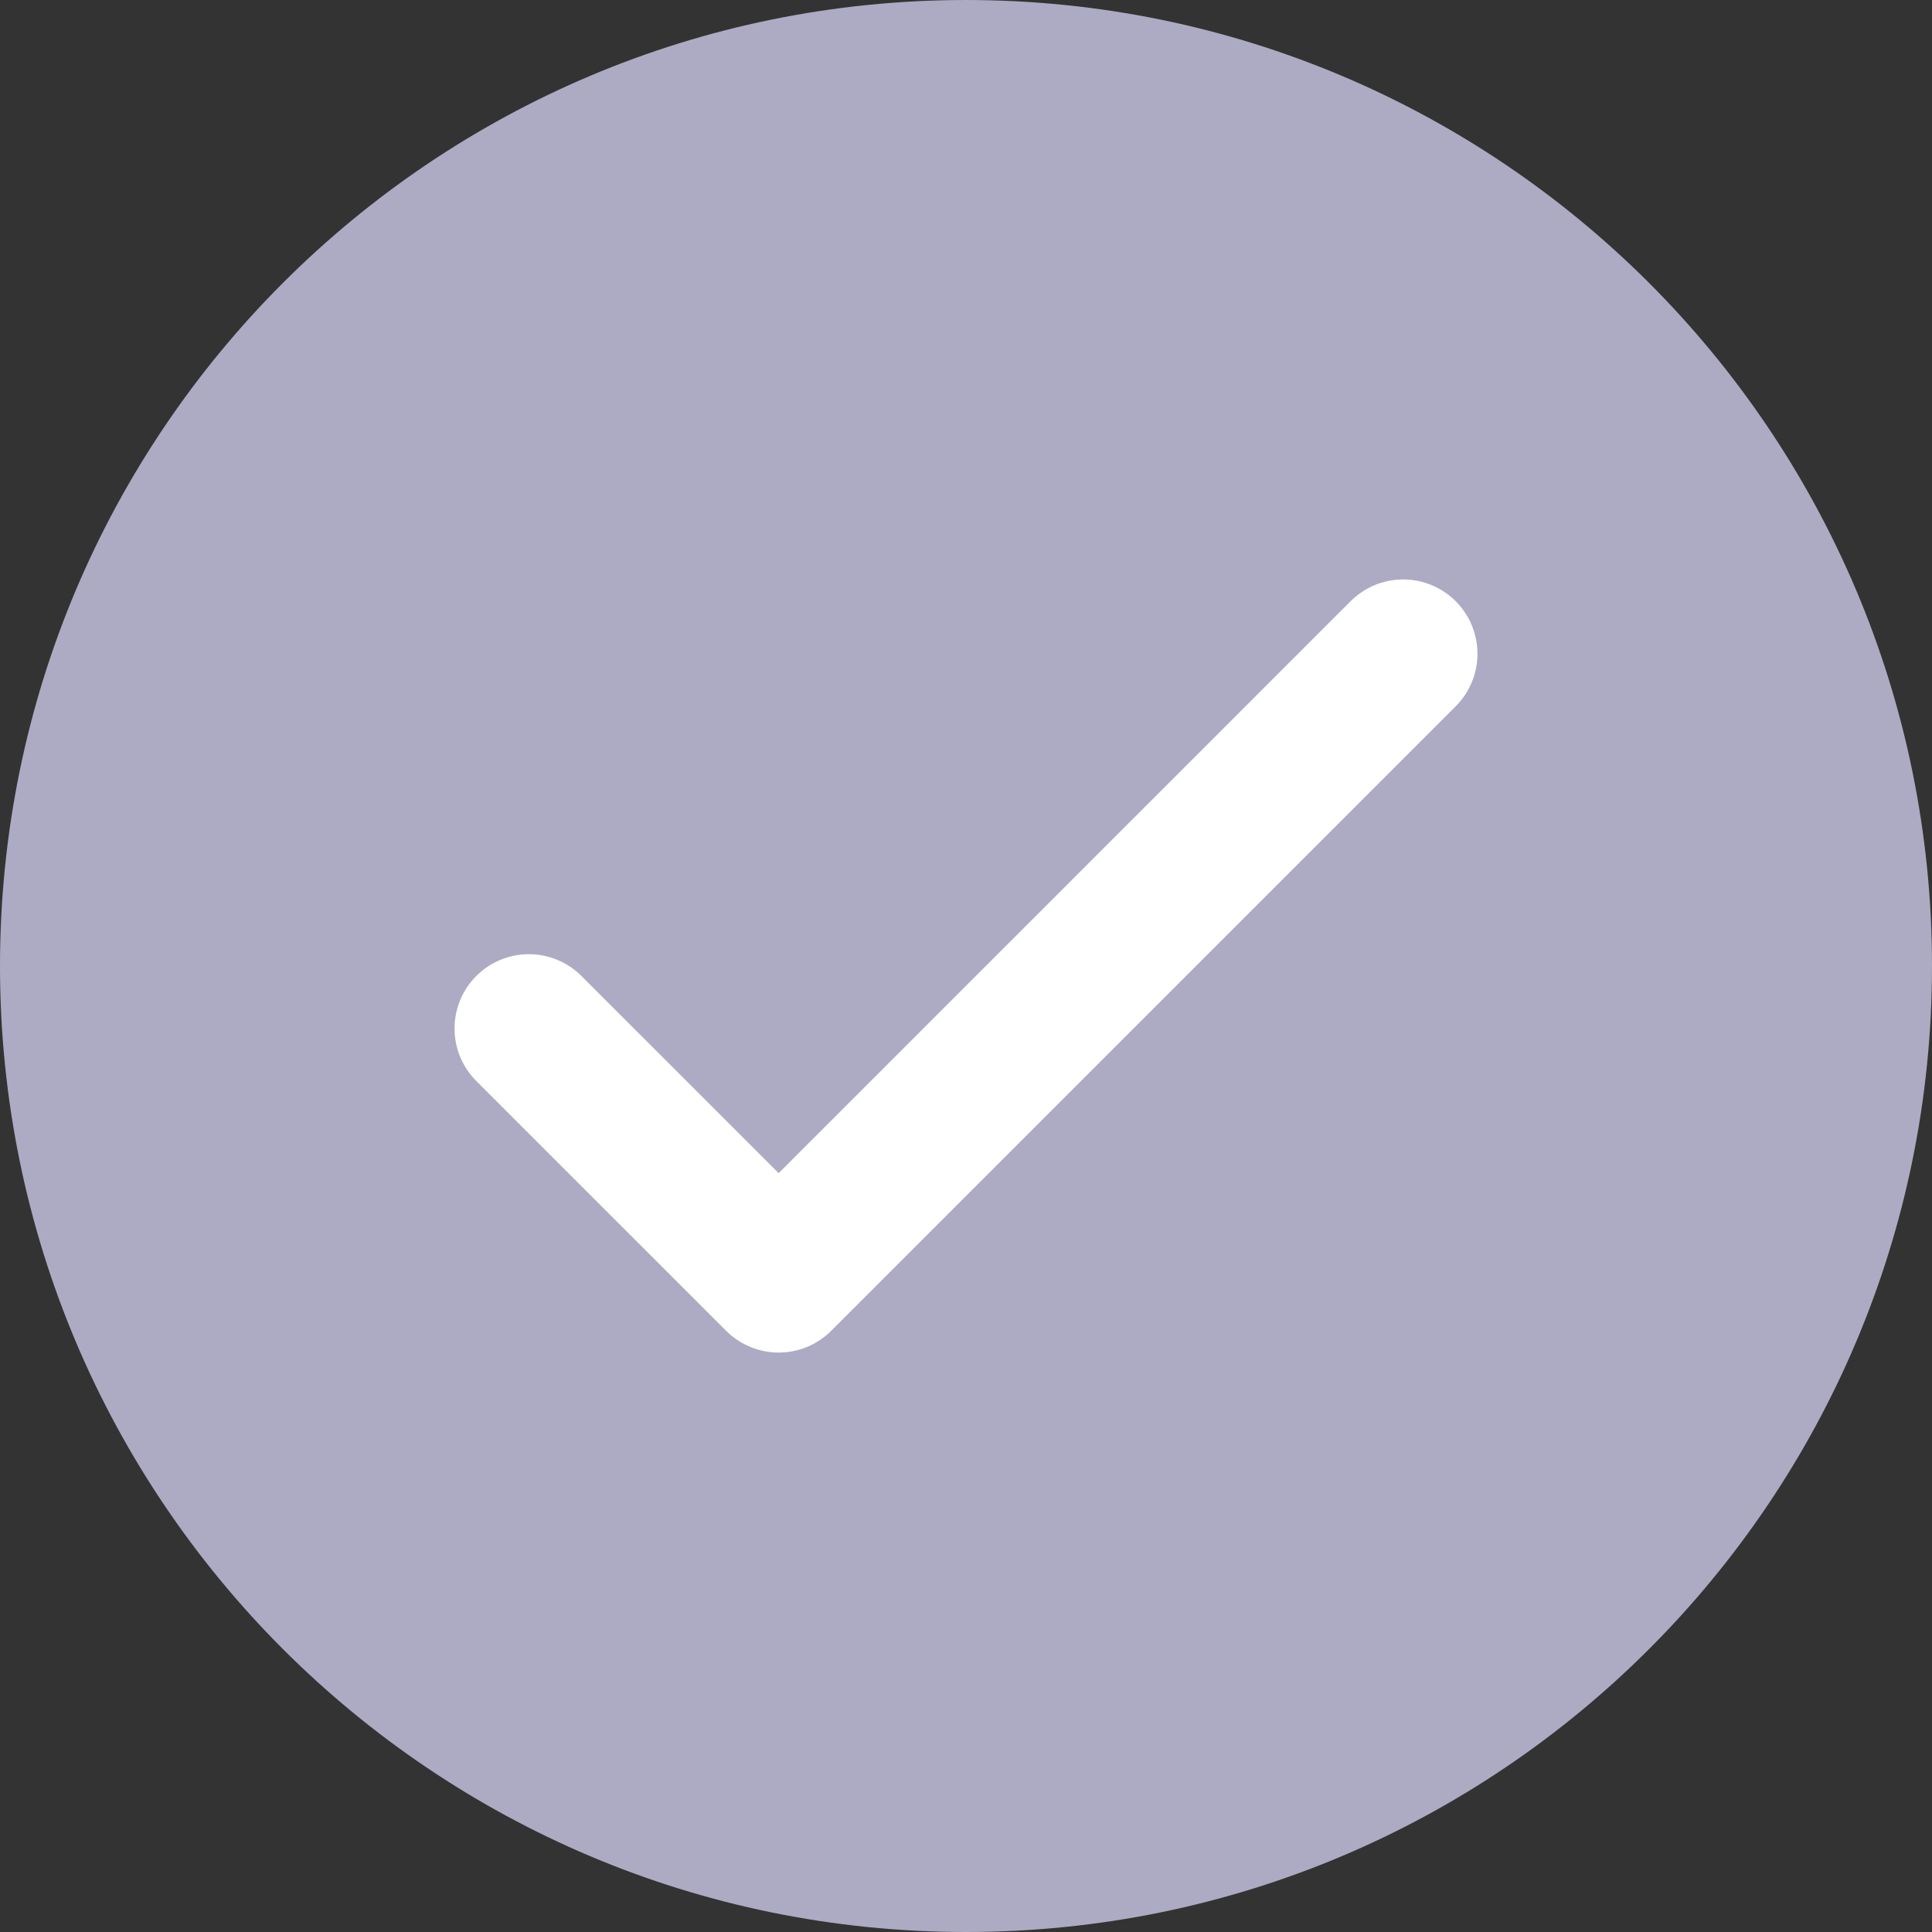 <svg width="26" height="26" viewBox="0 0 26 26" fill="none" xmlns="http://www.w3.org/2000/svg">
<rect x="0" y="0" width="26" height="26" fill="#333333" stroke="none"/>
<g clip-path="url(#clip0_303_2944)">
<path d="M13 26C20.18 26 26 20.18 26 13C26 5.82 20.18 6.10352e-05 13 6.10352e-05C5.82 6.10352e-05 0 5.82 0 13C0 20.18 5.82 26 13 26Z" fill="#ADABC3"/>
<path d="M7.117 13.841L10.479 17.202L18.883 8.798" stroke="white" stroke-width="2" stroke-linecap="round" stroke-linejoin="round"/>
</g>
<defs>
<clipPath id="clip0_303_2944">
<rect width="26" height="26" fill="white"/>
</clipPath>
</defs>
</svg>

